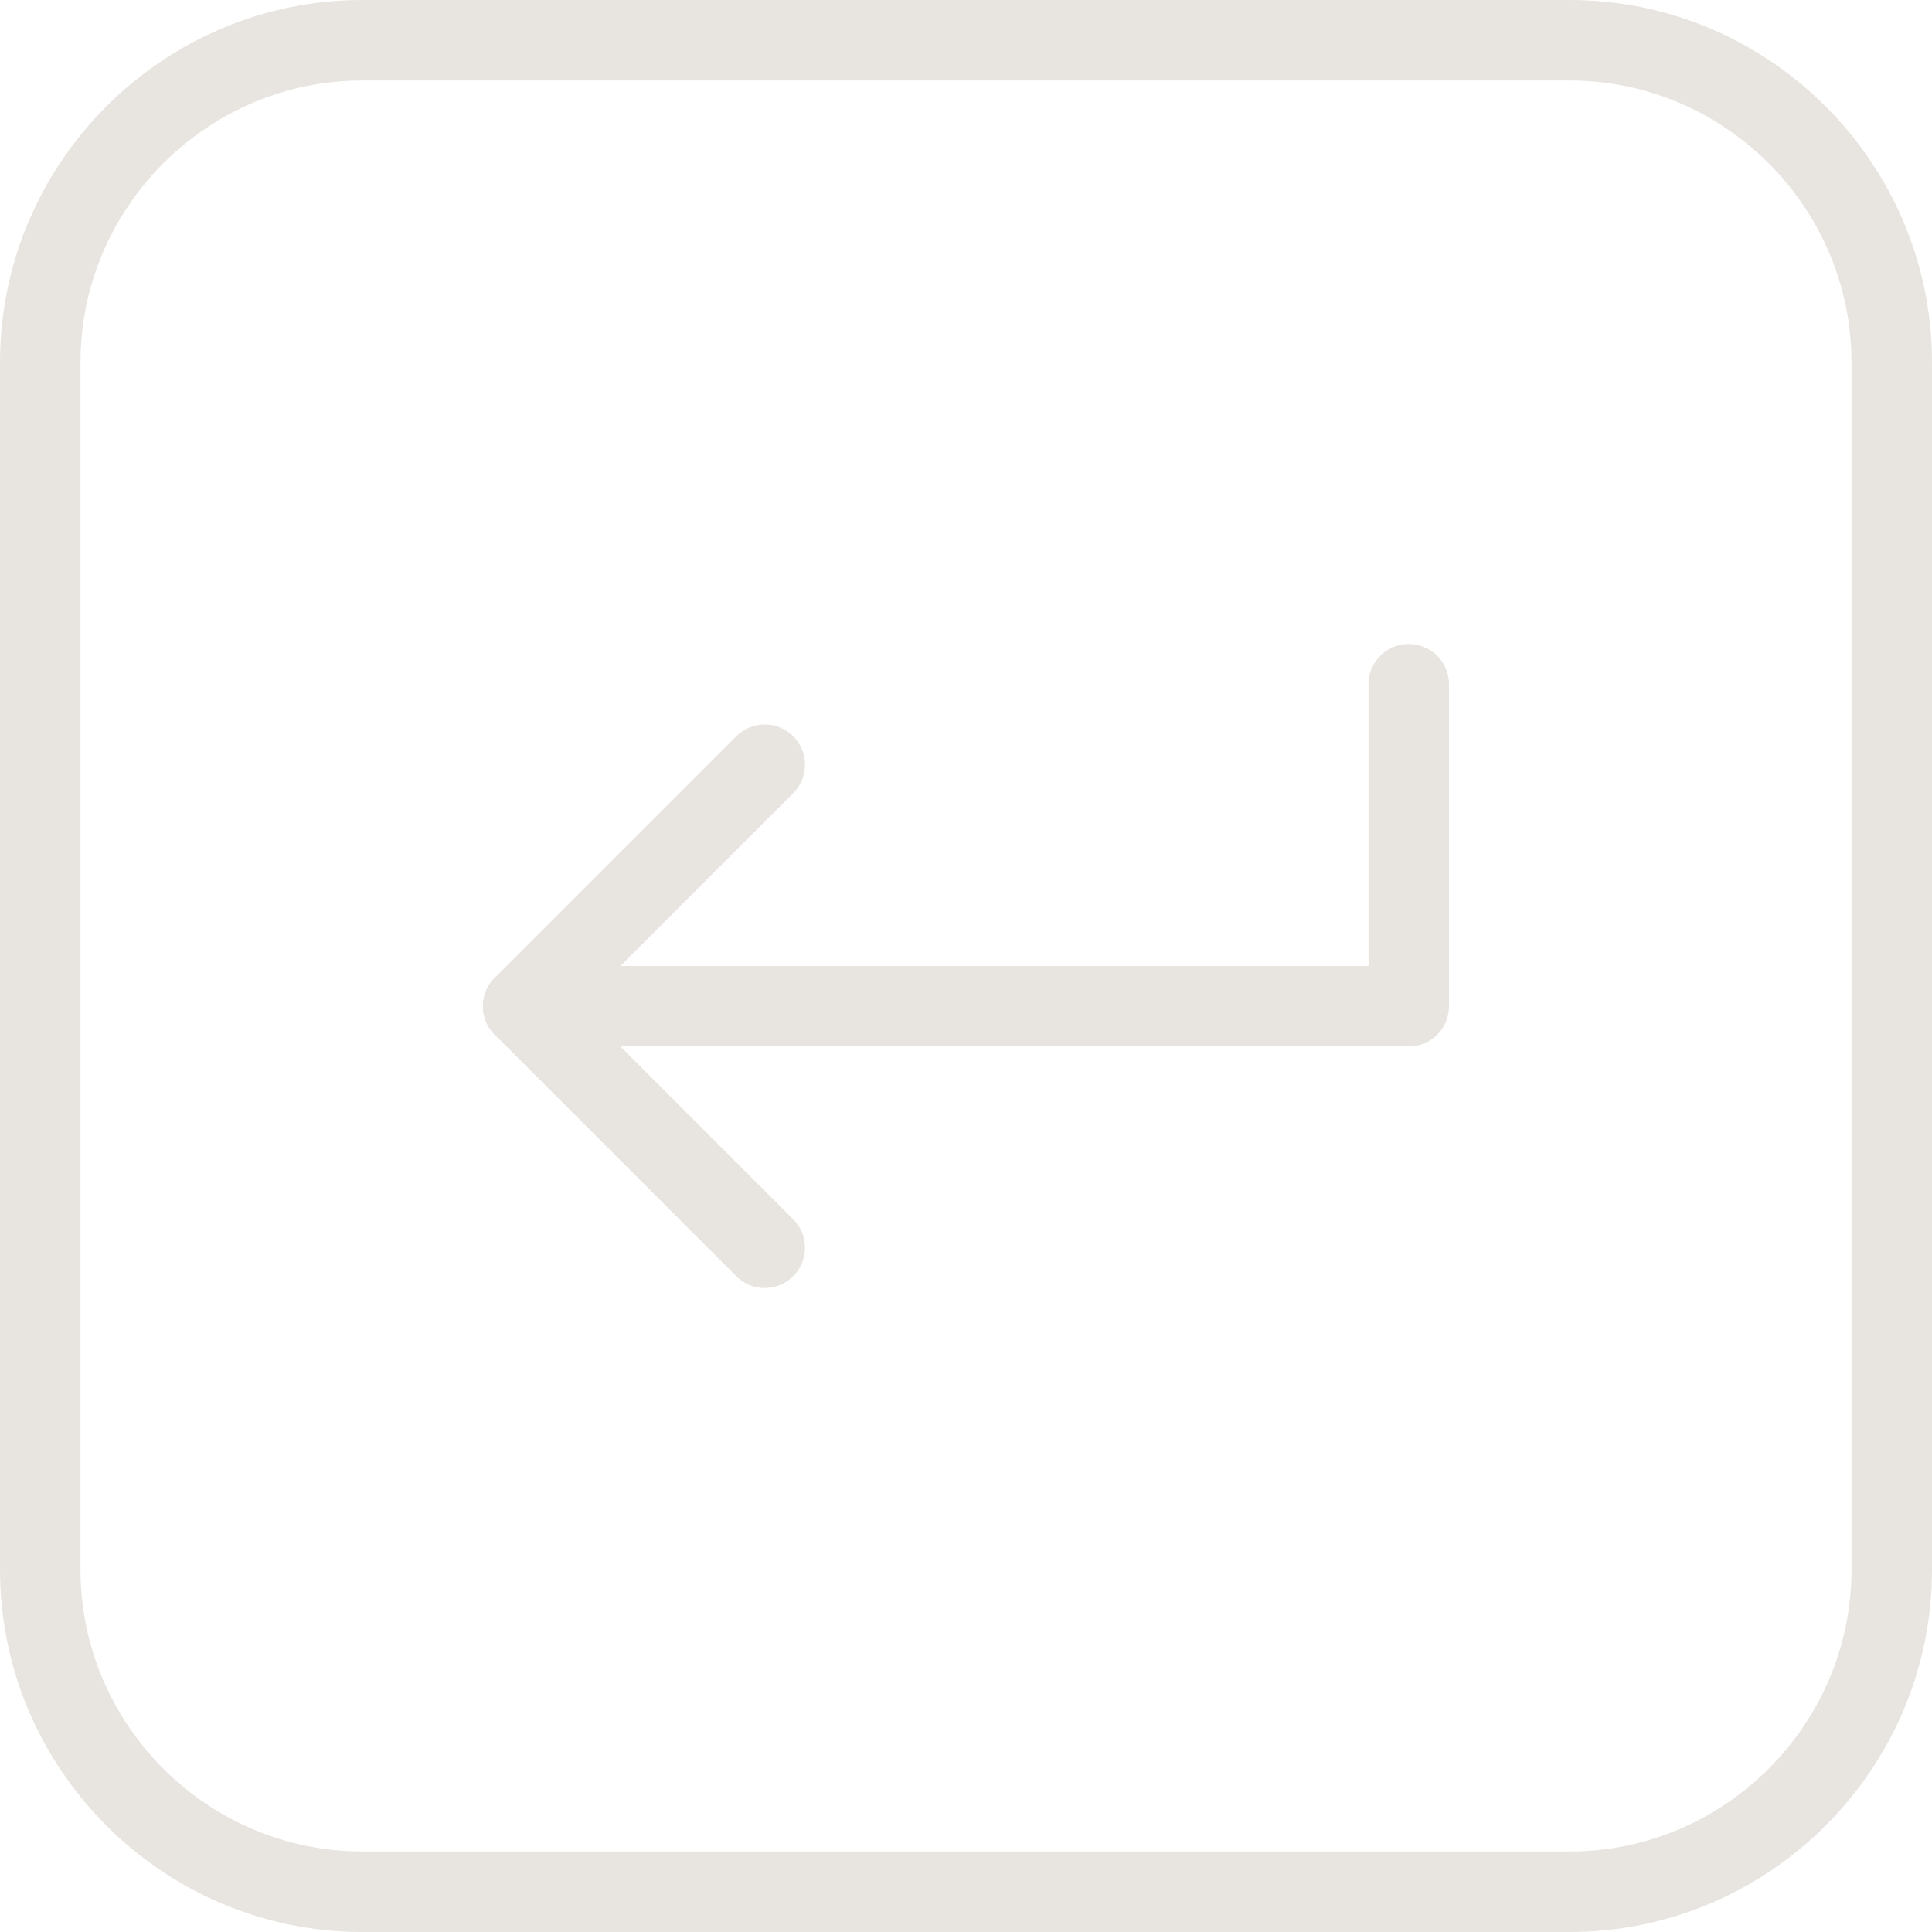 
<svg width="24px" height="24px" viewBox="0 0 24 24" version="1.1" xmlns="http://www.w3.org/2000/svg" xmlns:xlink="http://www.w3.org/1999/xlink">
    <!-- Generator: Sketch 50.2 (55047) - http://www.bohemiancoding.com/sketch -->
    <desc>Created with Sketch.</desc>
    <defs></defs>
    <g id="icons" stroke="none" stroke-width="1" fill="none" fill-rule="evenodd">
        <g id="Desktop-HD" transform="translate(-1629, -1756)">
            <g id="button-enter" transform="translate(1629, 1756)">
                <g id="Outline_Icons" stroke="#E8E5E0" stroke-linecap="round" stroke-linejoin="round">
                    <g id="Group">
                        <path d="M23.5,19.5 C23.5,21.7 21.7,23.5 19.5,23.5 L4.5,23.5 C2.3,23.5 0.5,21.7 0.5,19.5 L0.5,4.5 C0.5,2.3 2.3,0.5 4.5,0.5 L19.5,0.5 C21.7,0.5 23.5,2.3 23.5,4.5 L23.5,19.5 Z" id="Shape"></path>
                        <polyline id="Shape" points="6.499 12.5 17.5 12.5 17.5 8.5"></polyline>
                        <polyline id="Shape" points="9.5 9.5 6.5 12.5 9.5 15.5"></polyline>
                    </g>
                </g>
                <g id="Invisible_Shape">
                    <rect id="Rectangle-path" x="0" y="0" width="24" height="24"></rect>
                </g>
            </g>
        </g>
    </g>
</svg>
